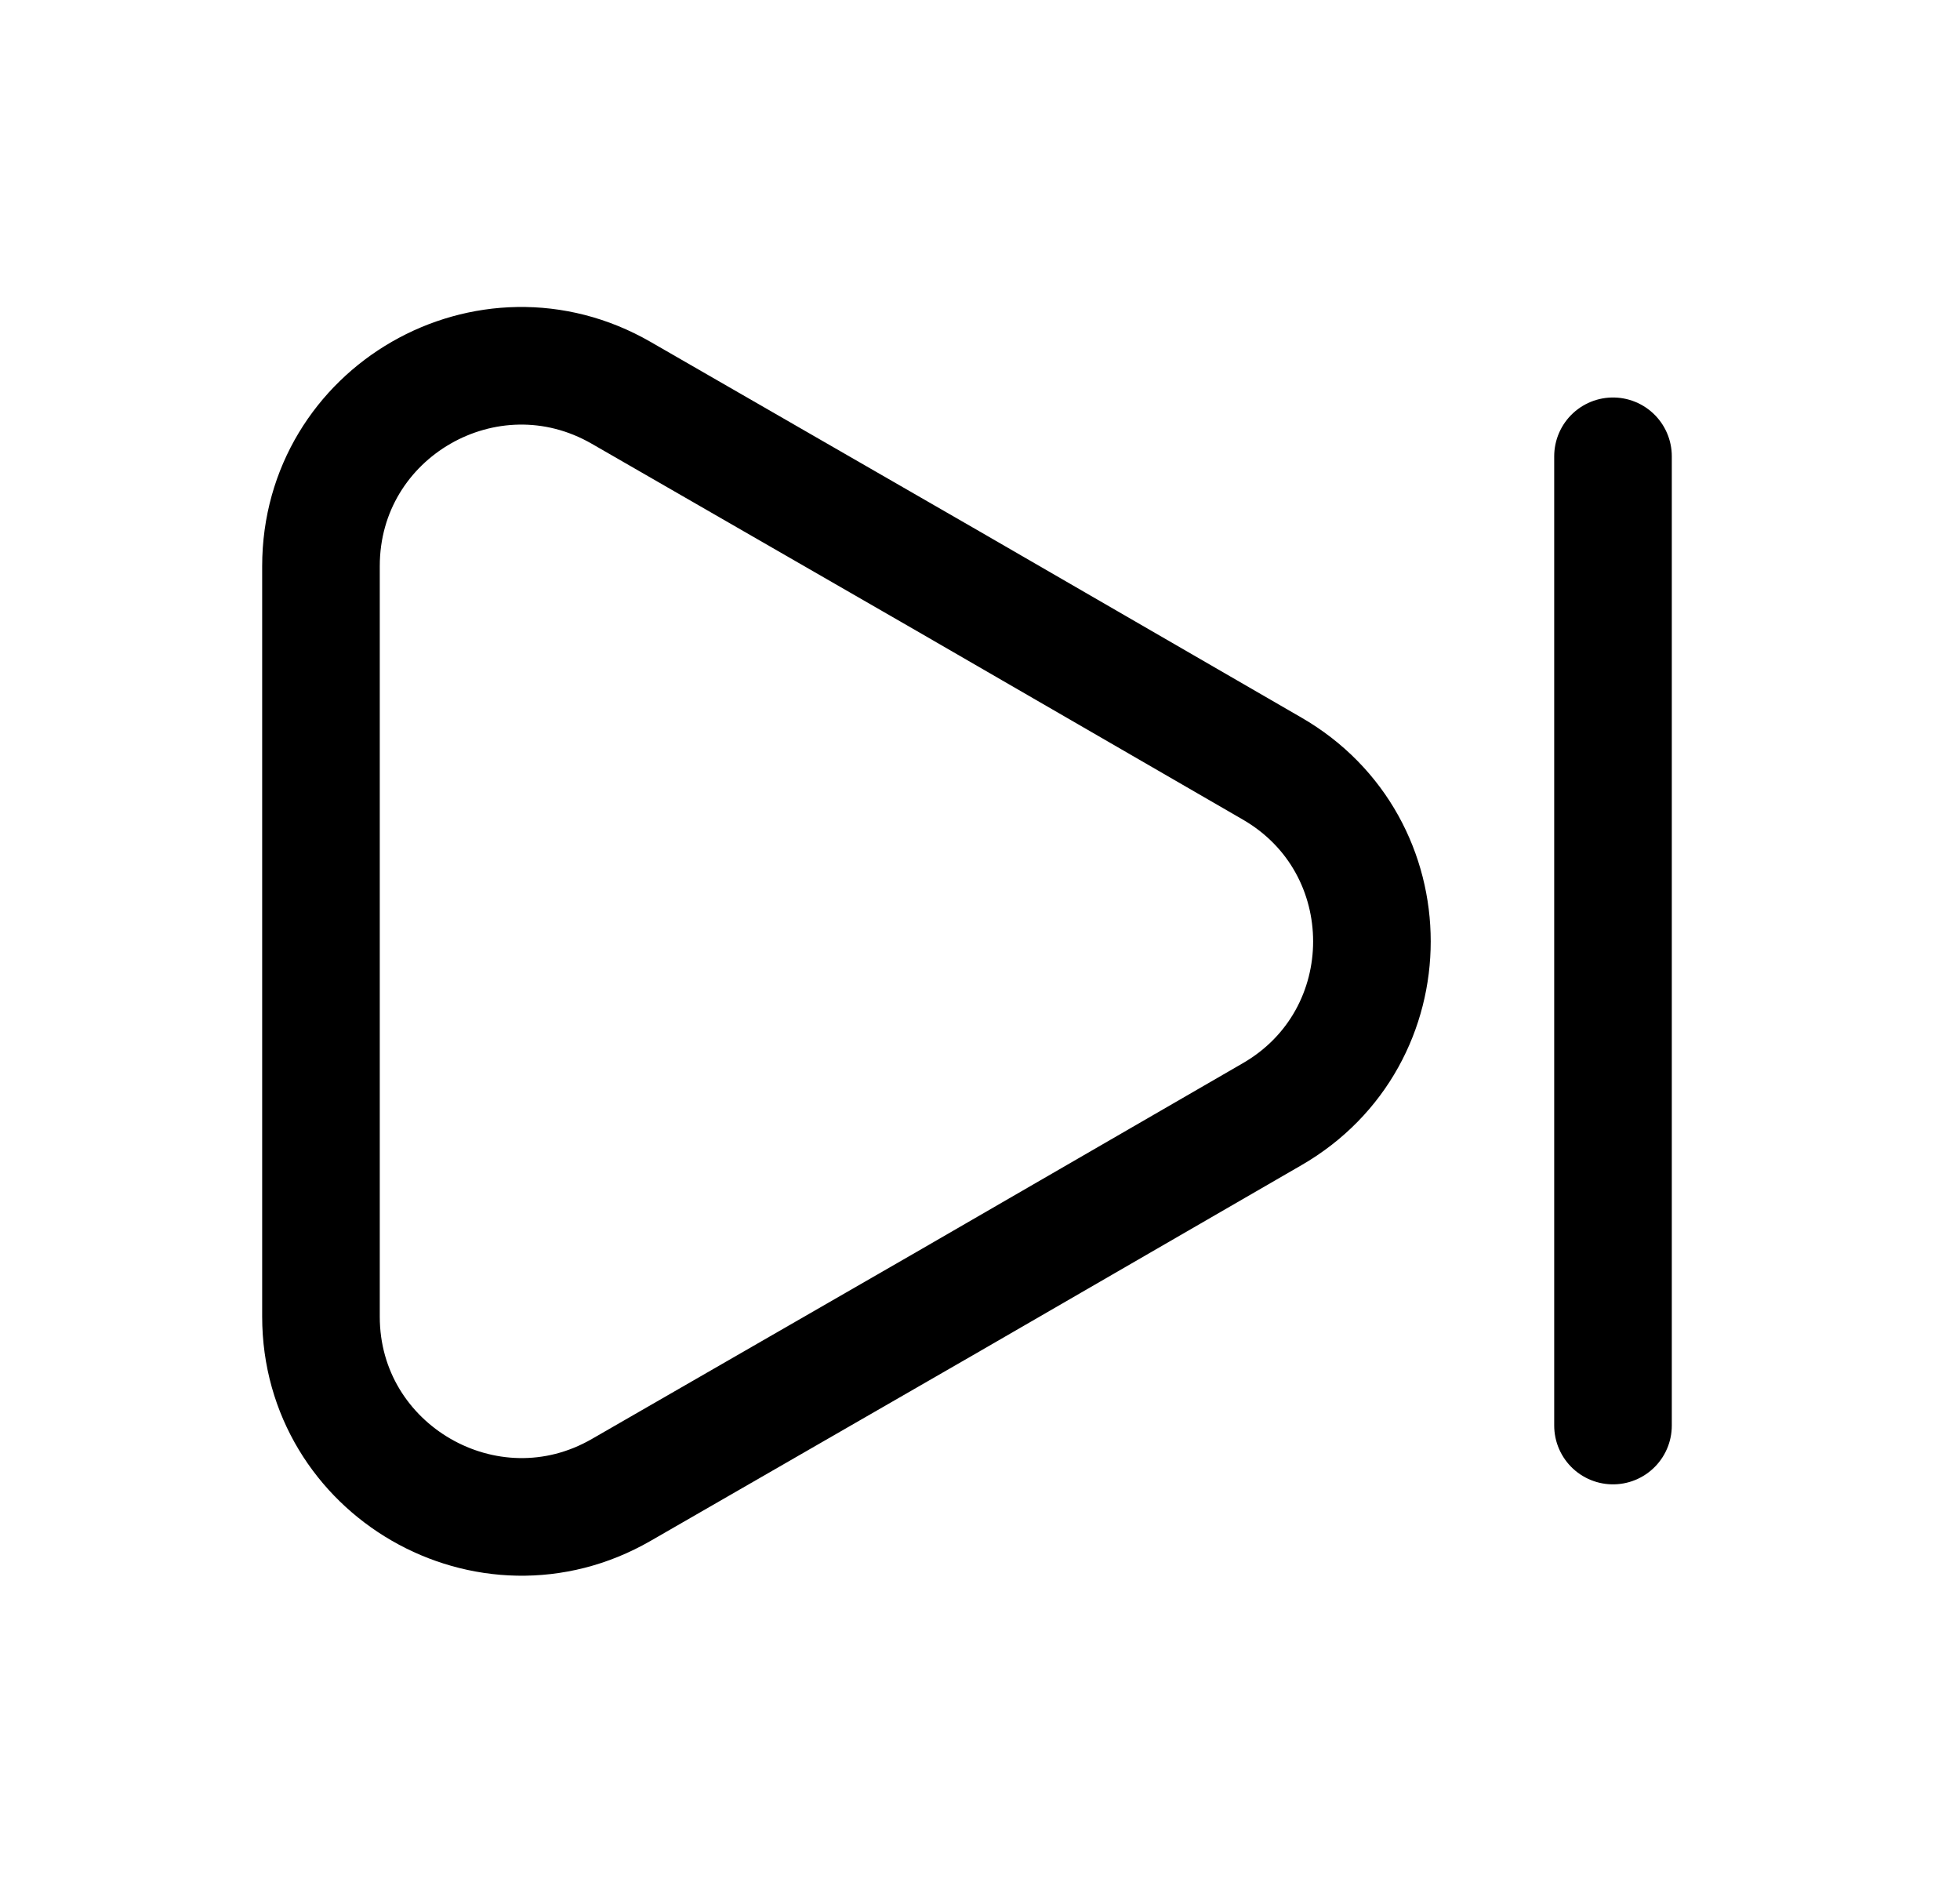 <svg width="25" height="24" viewBox="0 0 25 24" fill="none" xmlns="http://www.w3.org/2000/svg">
<g id="vuesax/linear/next">
<g id="vuesax/linear/next_2">
<g id="next">
<g id="Group">
<path id="Vector" d="M4.094 7.22V16.79C4.094 18.75 6.224 19.98 7.924 19L12.074 16.61L16.224 14.21C17.924 13.23 17.924 10.78 16.224 9.8L12.074 7.4L7.924 5.01C6.224 4.03 4.094 5.25 4.094 7.22Z" stroke="black" stroke-width="1.5" stroke-linecap="round" stroke-linejoin="round"/>
<path id="Vector_2" d="M20.574 18.179V5.819" stroke="black" stroke-width="1.5" stroke-linecap="round" stroke-linejoin="round"/>
</g>
</g>
</g>
</g>
</svg>
